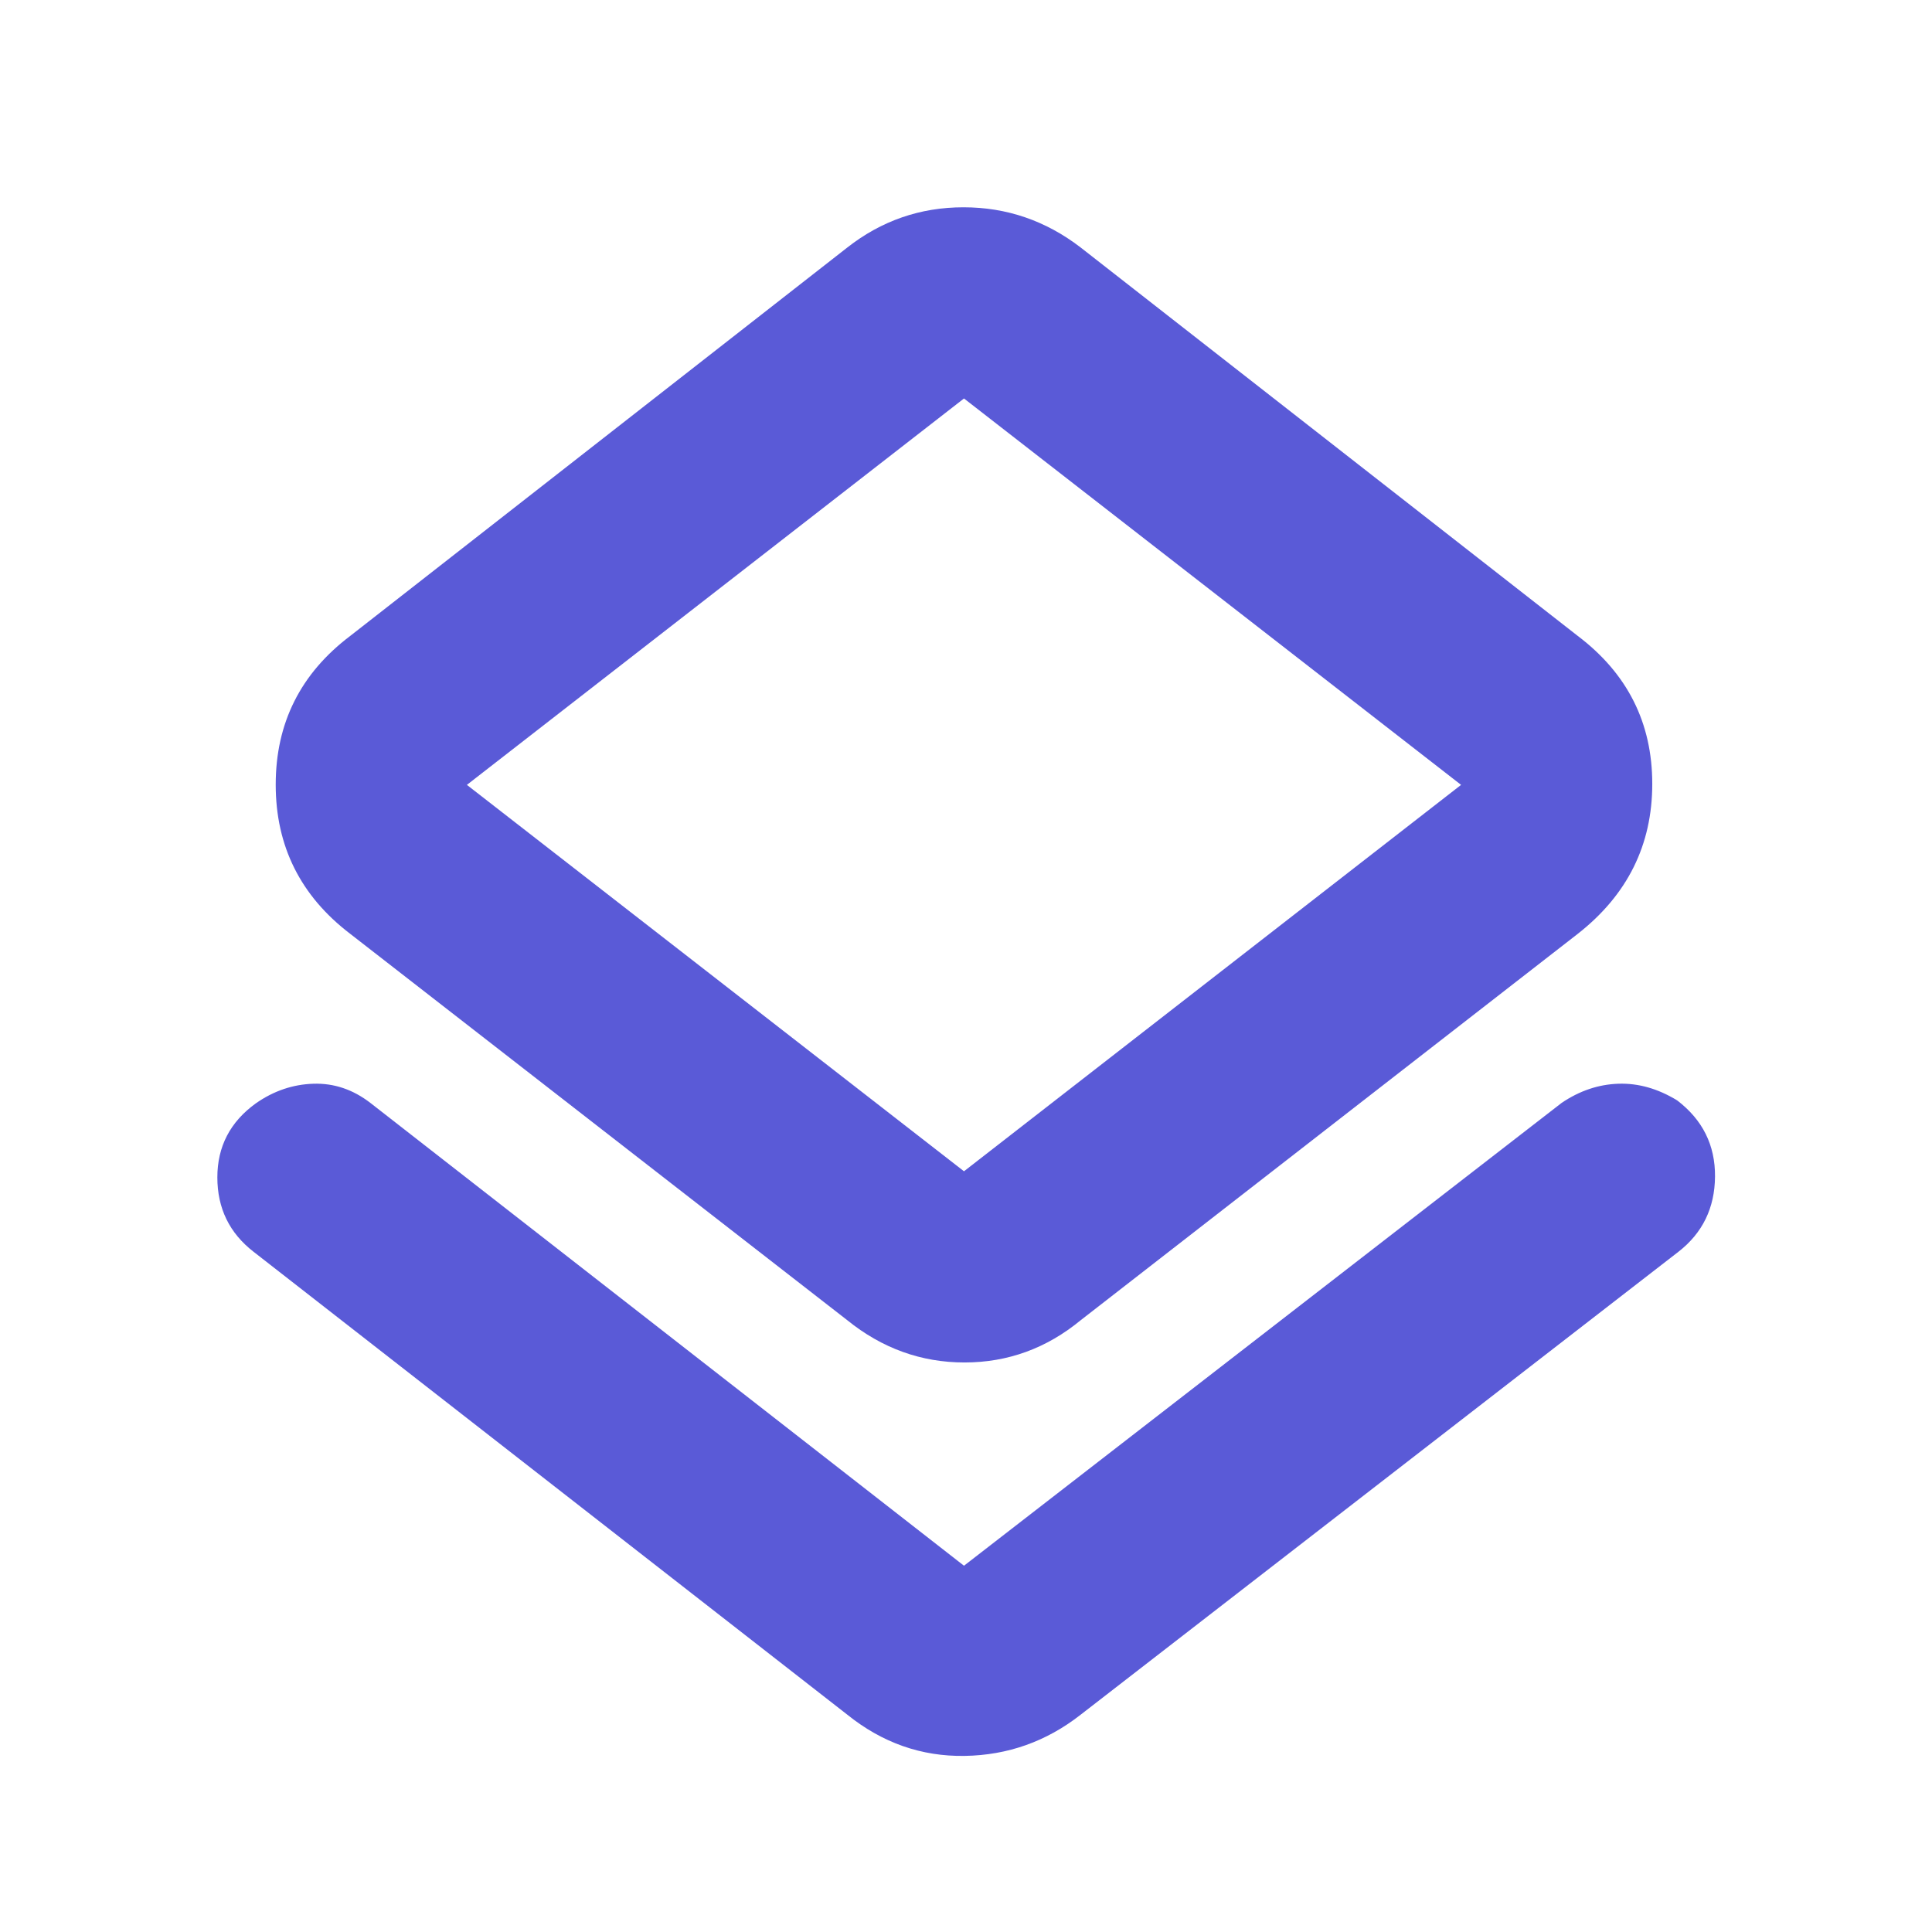 <svg height="48" viewBox="0 -960 960 960" width="48" xmlns="http://www.w3.org/2000/svg"><path fill="rgb(90, 90, 215)" d="m126-338q-18-13.94-18-36.97t19.19-36.83q13.19-9.2 28.5-9.7t28.31 9.5l295 230 297-230q13.32-9 28.16-9.5t29.2 8.27q19.01 14.5 18.82 37.86-.18 23.37-18.18 37.37l-297 230q-25.5 20-57.7 20.5-32.19.5-58.3-20.5zm295 34-247-192q-37-28.24-37-74.12 0-45.88 37-73.88l247-193q25.5-20 57.75-20t58.25 20l247 193q37 28 37 73.5t-37 74.5l-247 192q-25.5 21-57.75 21t-58.25-21zm58-74 247-192-247-192-247 192z"/></svg>